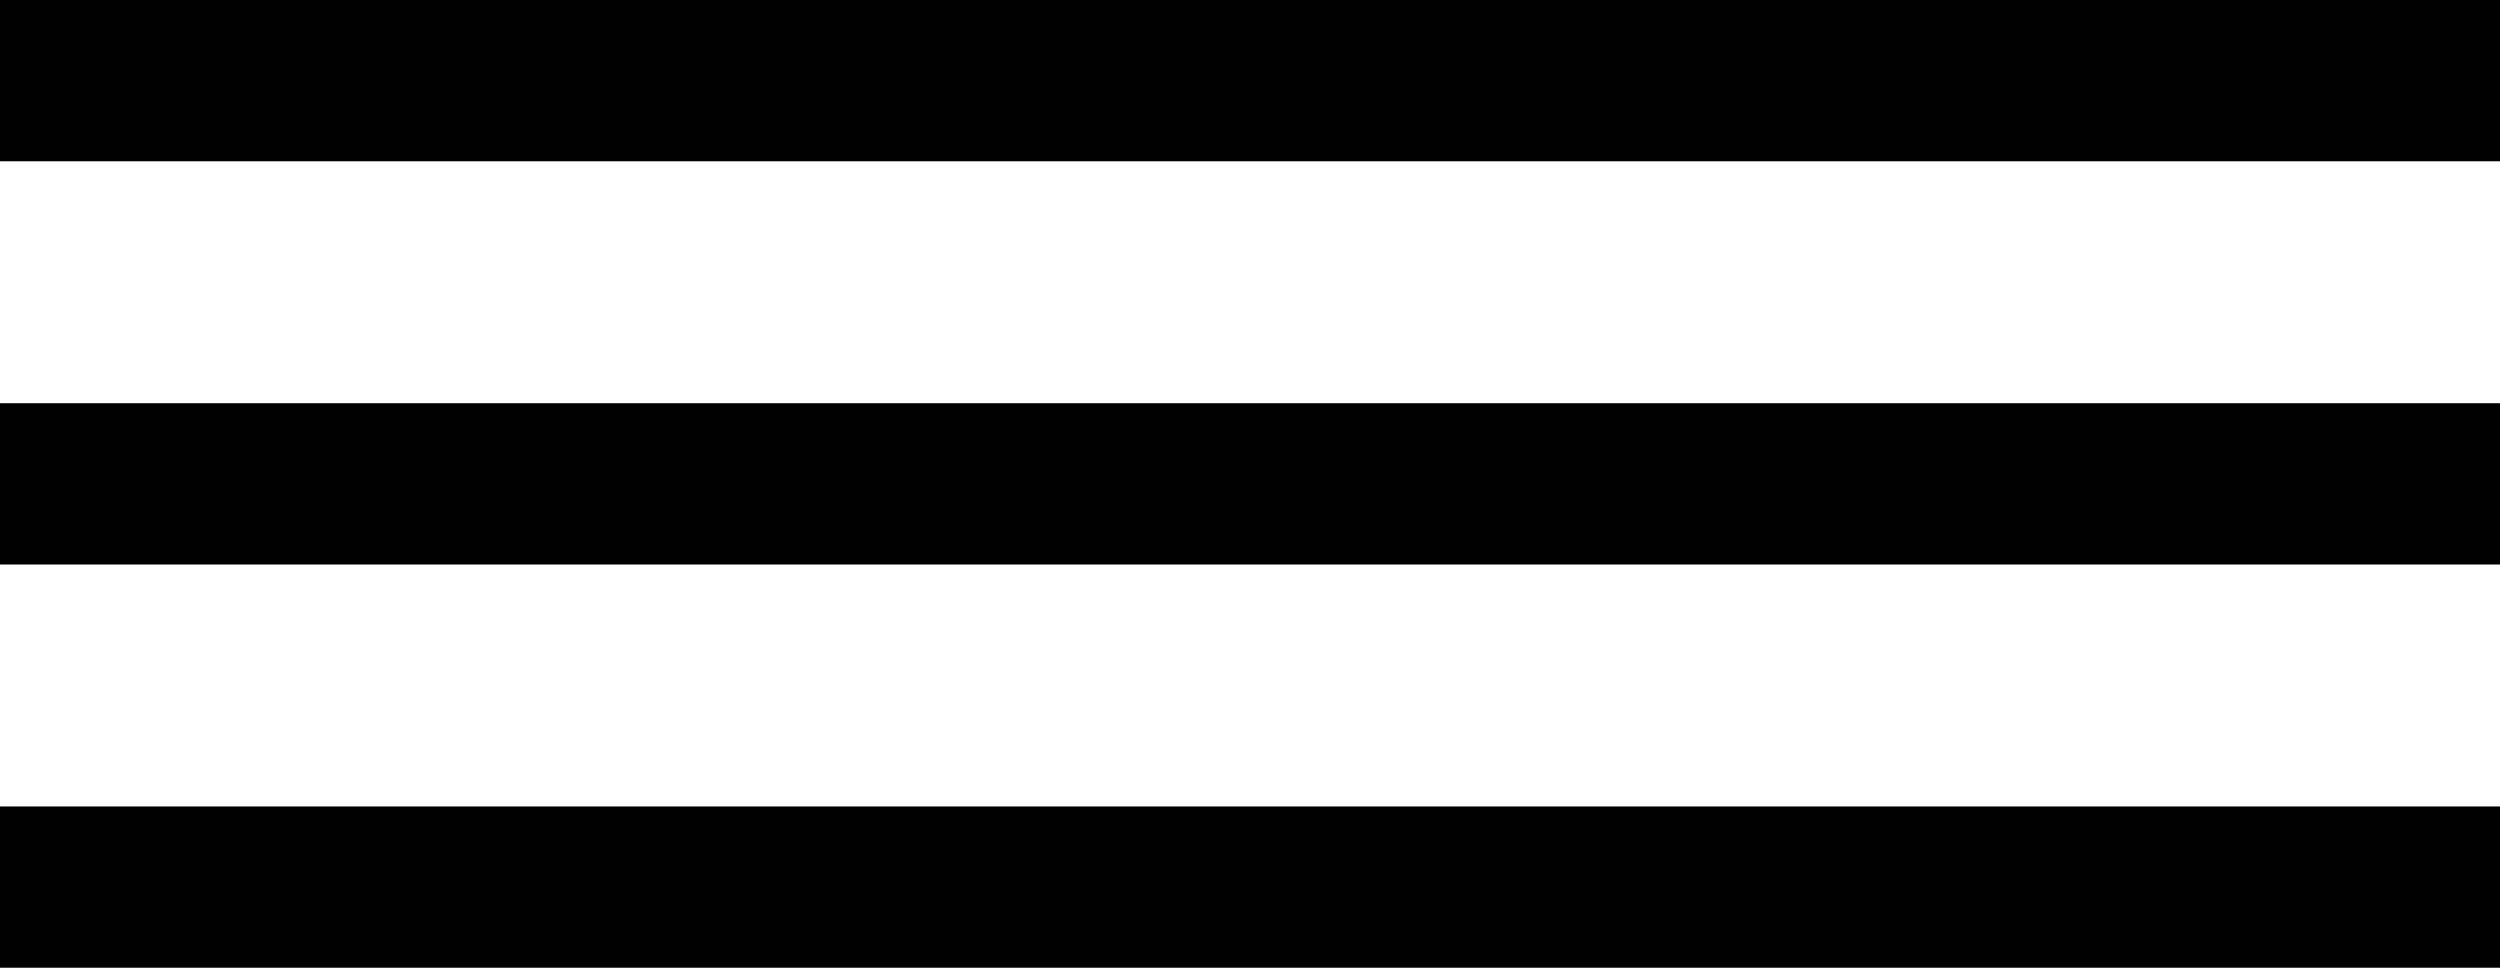 <svg width="31" height="12" viewBox="0 0 31 12" fill="currentColor" xmlns="http://www.w3.org/2000/svg">
<path d="M0 0H31V2H0V0Z" fill="currentColor"/>
<path d="M0 5H31V7H0V5Z" fill="currentColor"/>
<path d="M0 10H31V12H0V10Z" fill="currentColor"/>
</svg>
